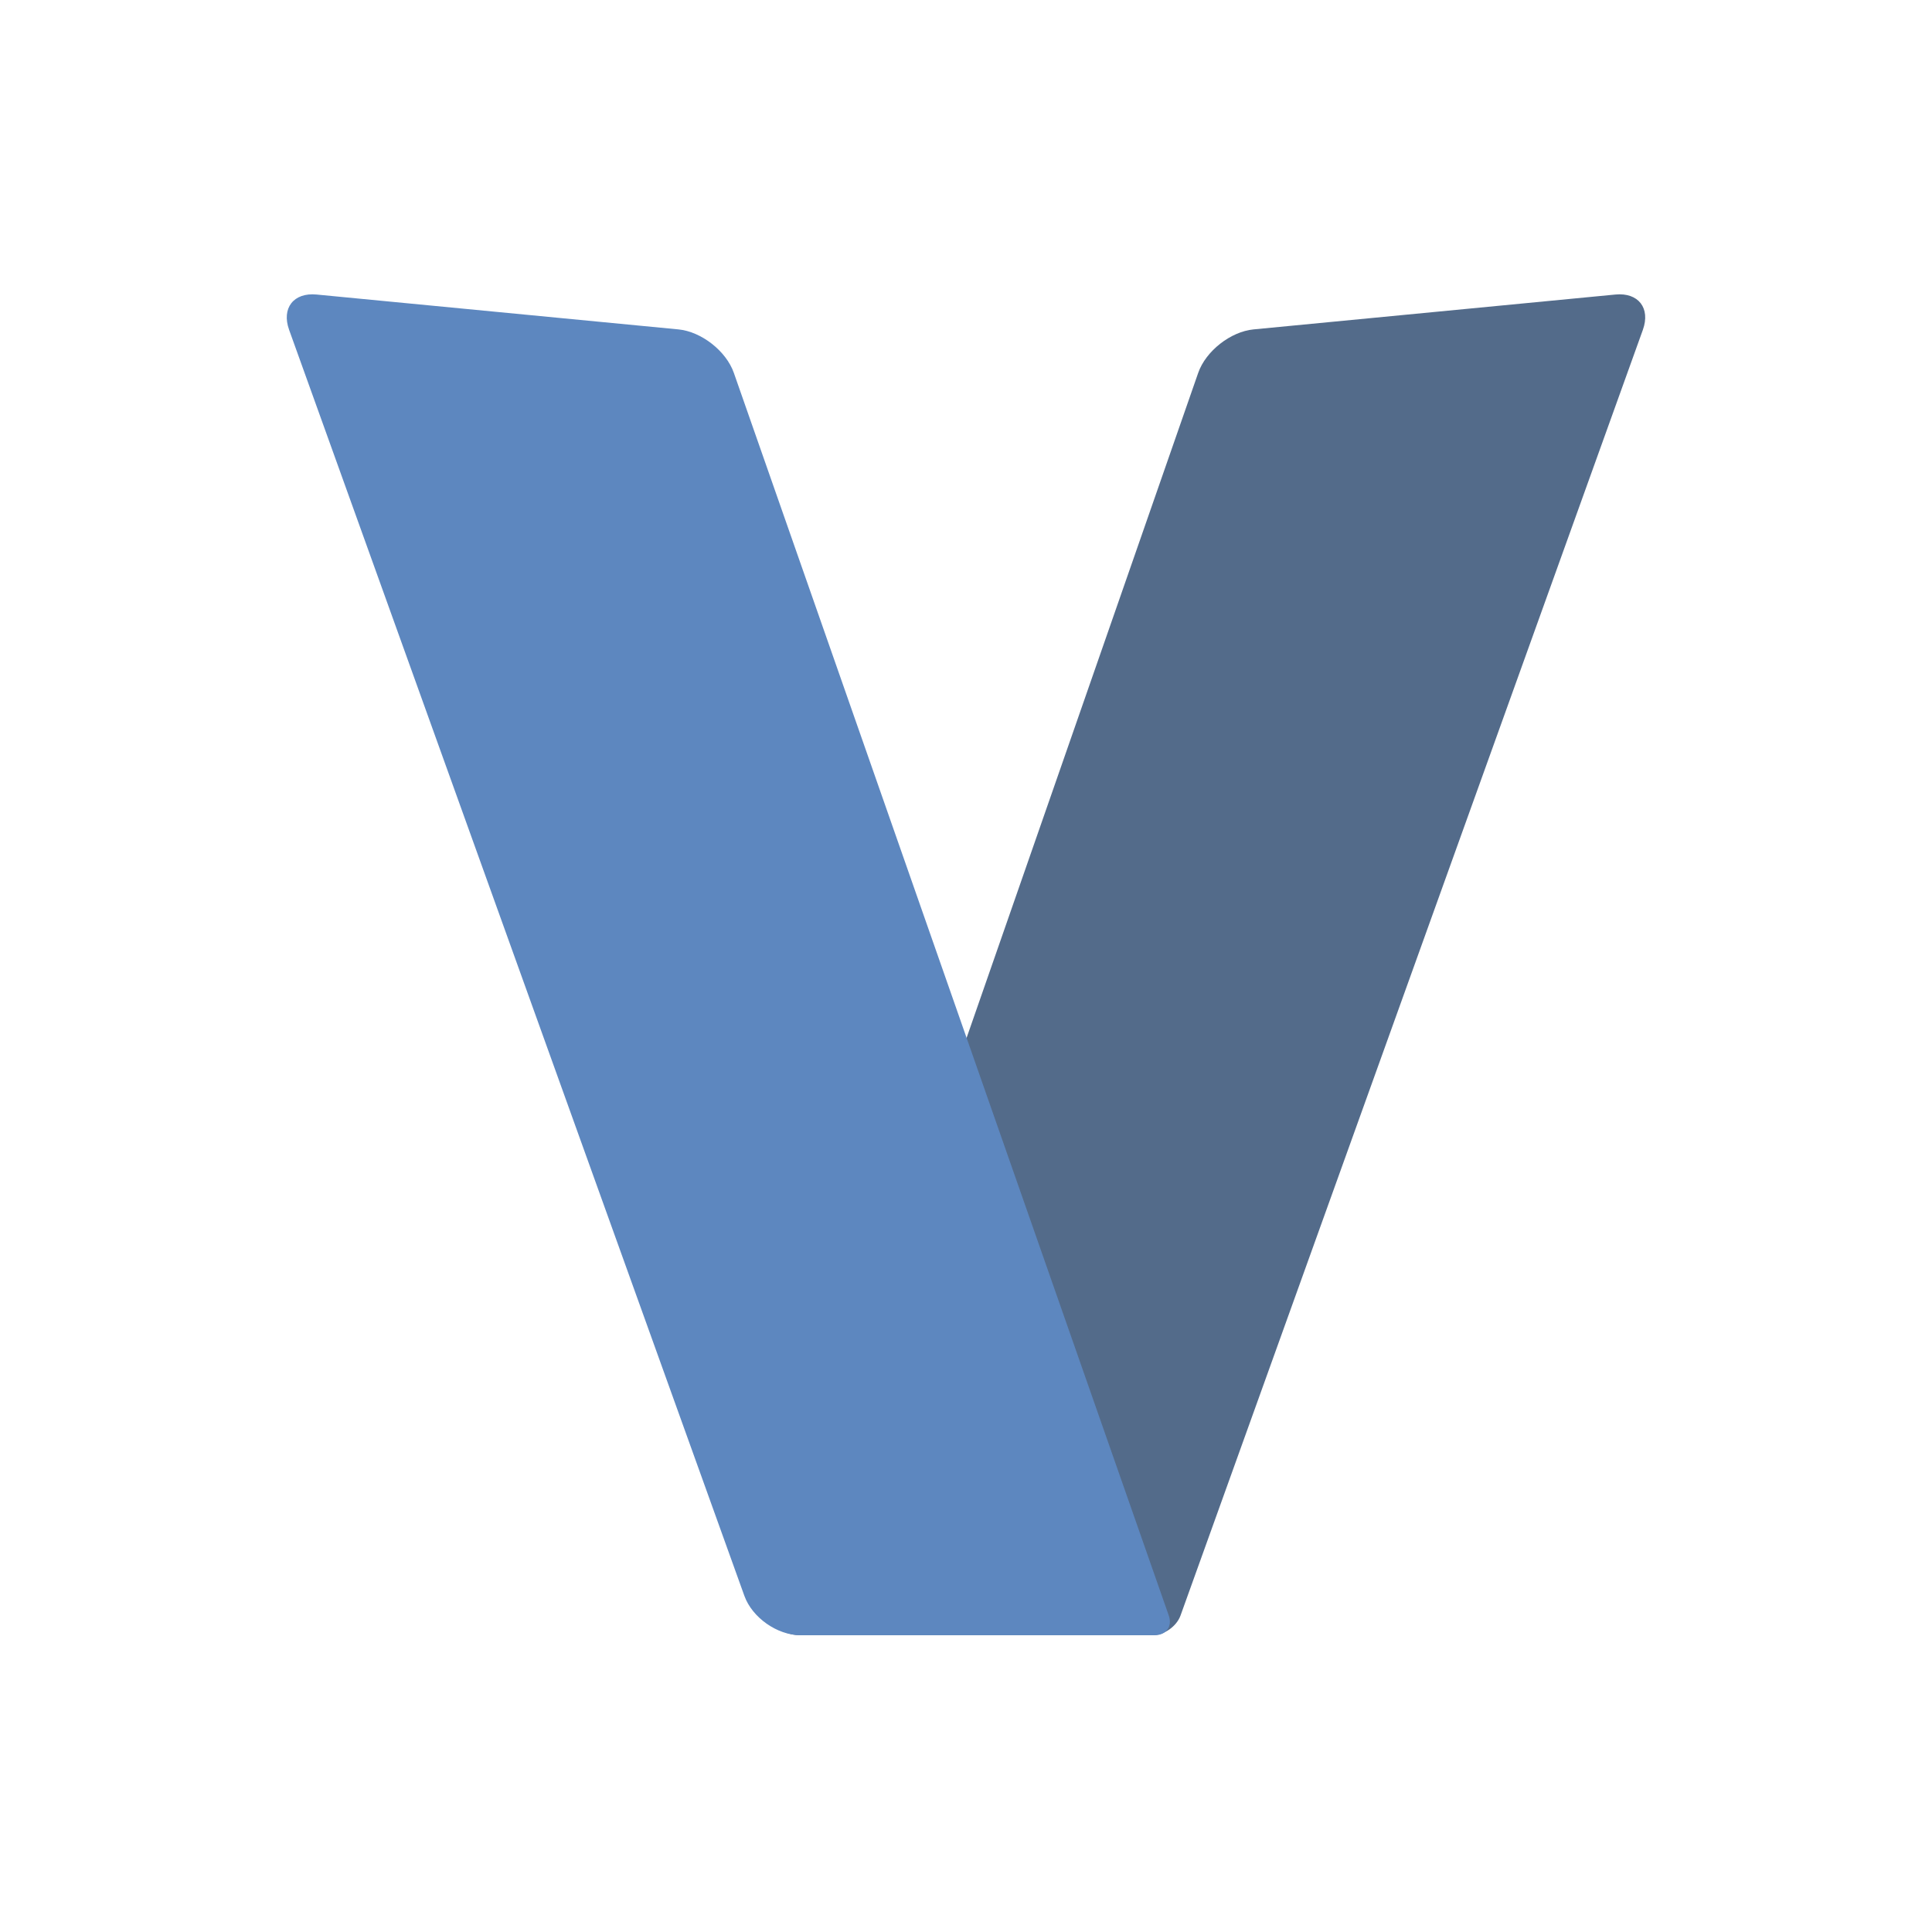 <svg width="256" height="256" viewBox="0 0 256 256" fill="none" xmlns="http://www.w3.org/2000/svg">
<path d="M156.714 213.261L217.688 43.706C218.721 40.831 217.092 38.734 214.05 39.027L166.1 43.647C163.059 43.94 159.773 46.52 158.768 49.406L102.332 211.445C101.326 214.331 102.991 216.673 106.046 216.673H152.718C154.246 216.673 155.906 215.506 156.424 214.068L156.714 213.261Z" fill="#536B8A"/>
<g filter="url(#filter0_f_36_890)">
<path d="M149.758 214.068L124.372 140.732L127.998 138.465L153.838 213.261L149.758 214.068Z" fill="black"/>
</g>
<path d="M41.947 39.027L89.896 43.647C92.938 43.94 96.227 46.519 97.237 49.403L154.867 214.061C155.371 215.503 154.541 216.673 153.013 216.673H106.046C102.991 216.673 99.67 214.339 98.636 211.463L38.309 43.706C37.275 40.831 38.905 38.734 41.947 39.027Z" fill="#5D87BF"/>
<defs>
<filter id="filter0_f_36_890" x="111.492" y="125.585" width="55.226" height="101.364" filterUnits="userSpaceOnUse" color-interpolation-filters="sRGB">
<feFlood flood-opacity="0" result="BackgroundImageFix"/>
<feBlend mode="normal" in="SourceGraphic" in2="BackgroundImageFix" result="shape"/>
<feGaussianBlur stdDeviation="6.44" result="effect1_foregroundBlur_36_890"/>
</filter>
</defs>
</svg>

